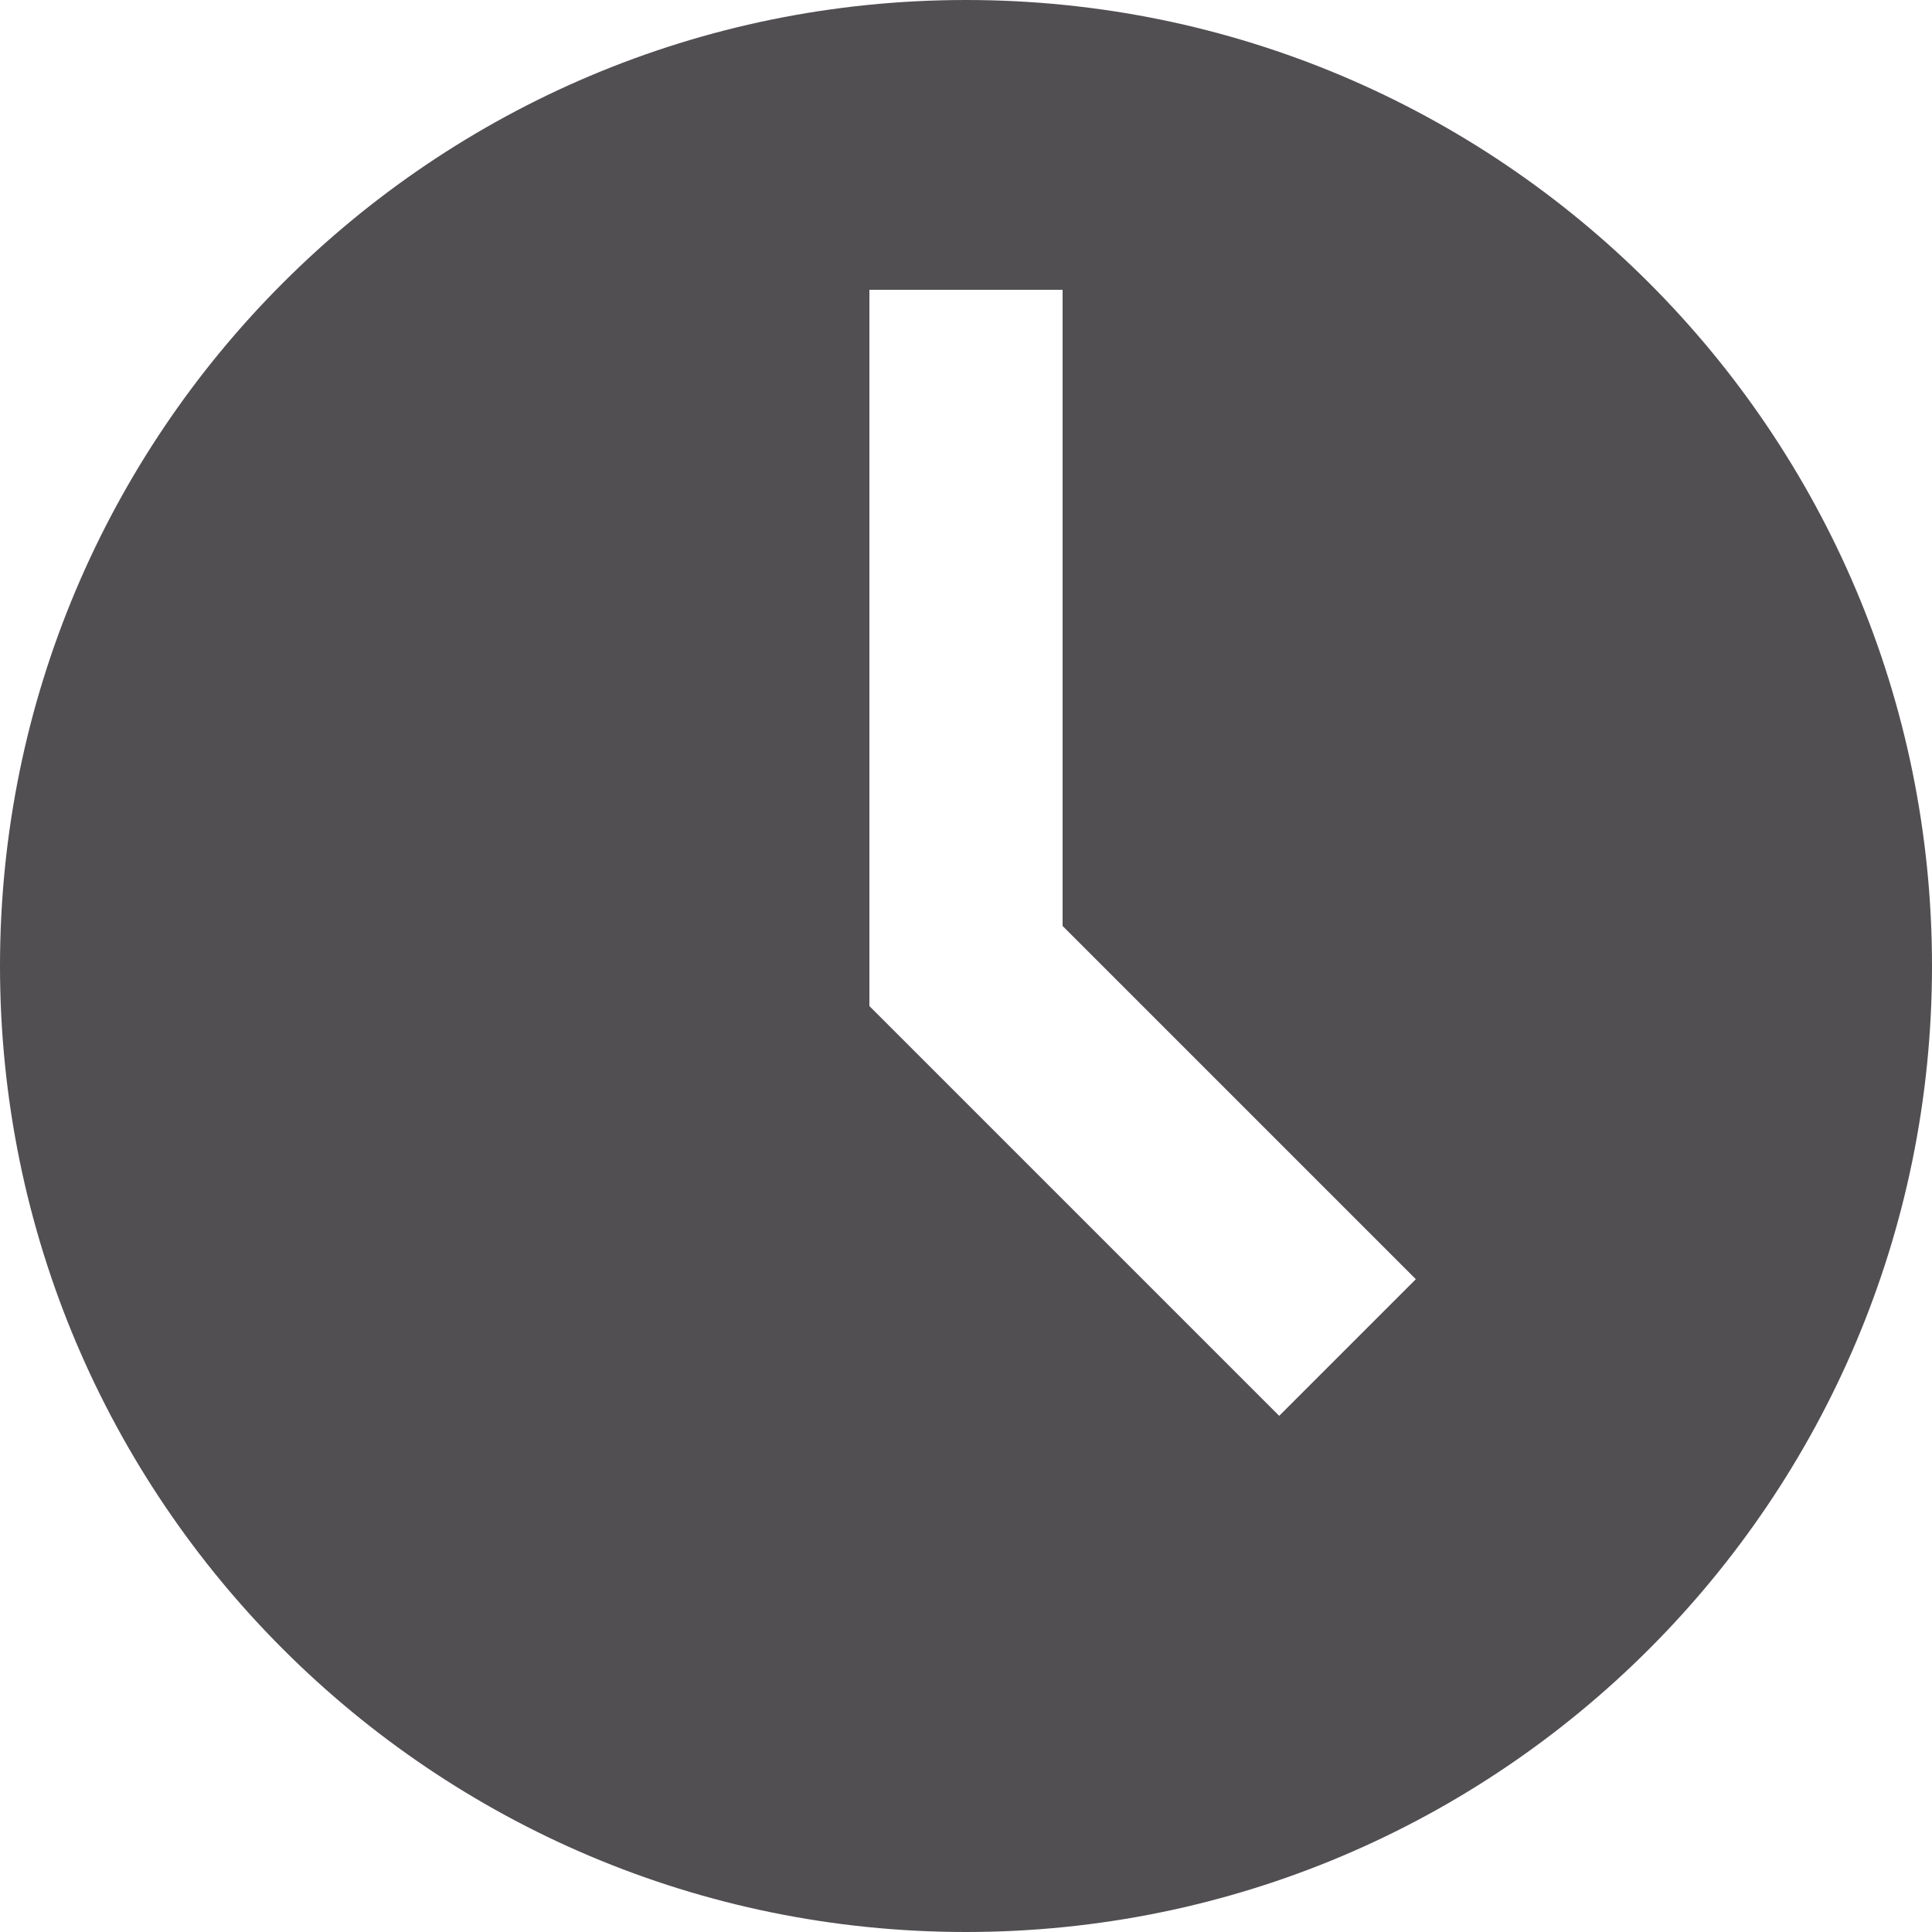 <svg height="18" viewBox="0 0 18 18" width="18" xmlns="http://www.w3.org/2000/svg"><path d="m9 0c4.971 0 9 4.029 9 9 0 4.971-4.029 9-9 9-4.971 0-9-4.029-9-9 0-4.971 4.029-9 9-9zm-.9 9.373 3.818 3.818 1.273-1.273-3.291-3.291v-5.927h-1.8z" fill="#524f53" fill-rule="evenodd"/></svg>